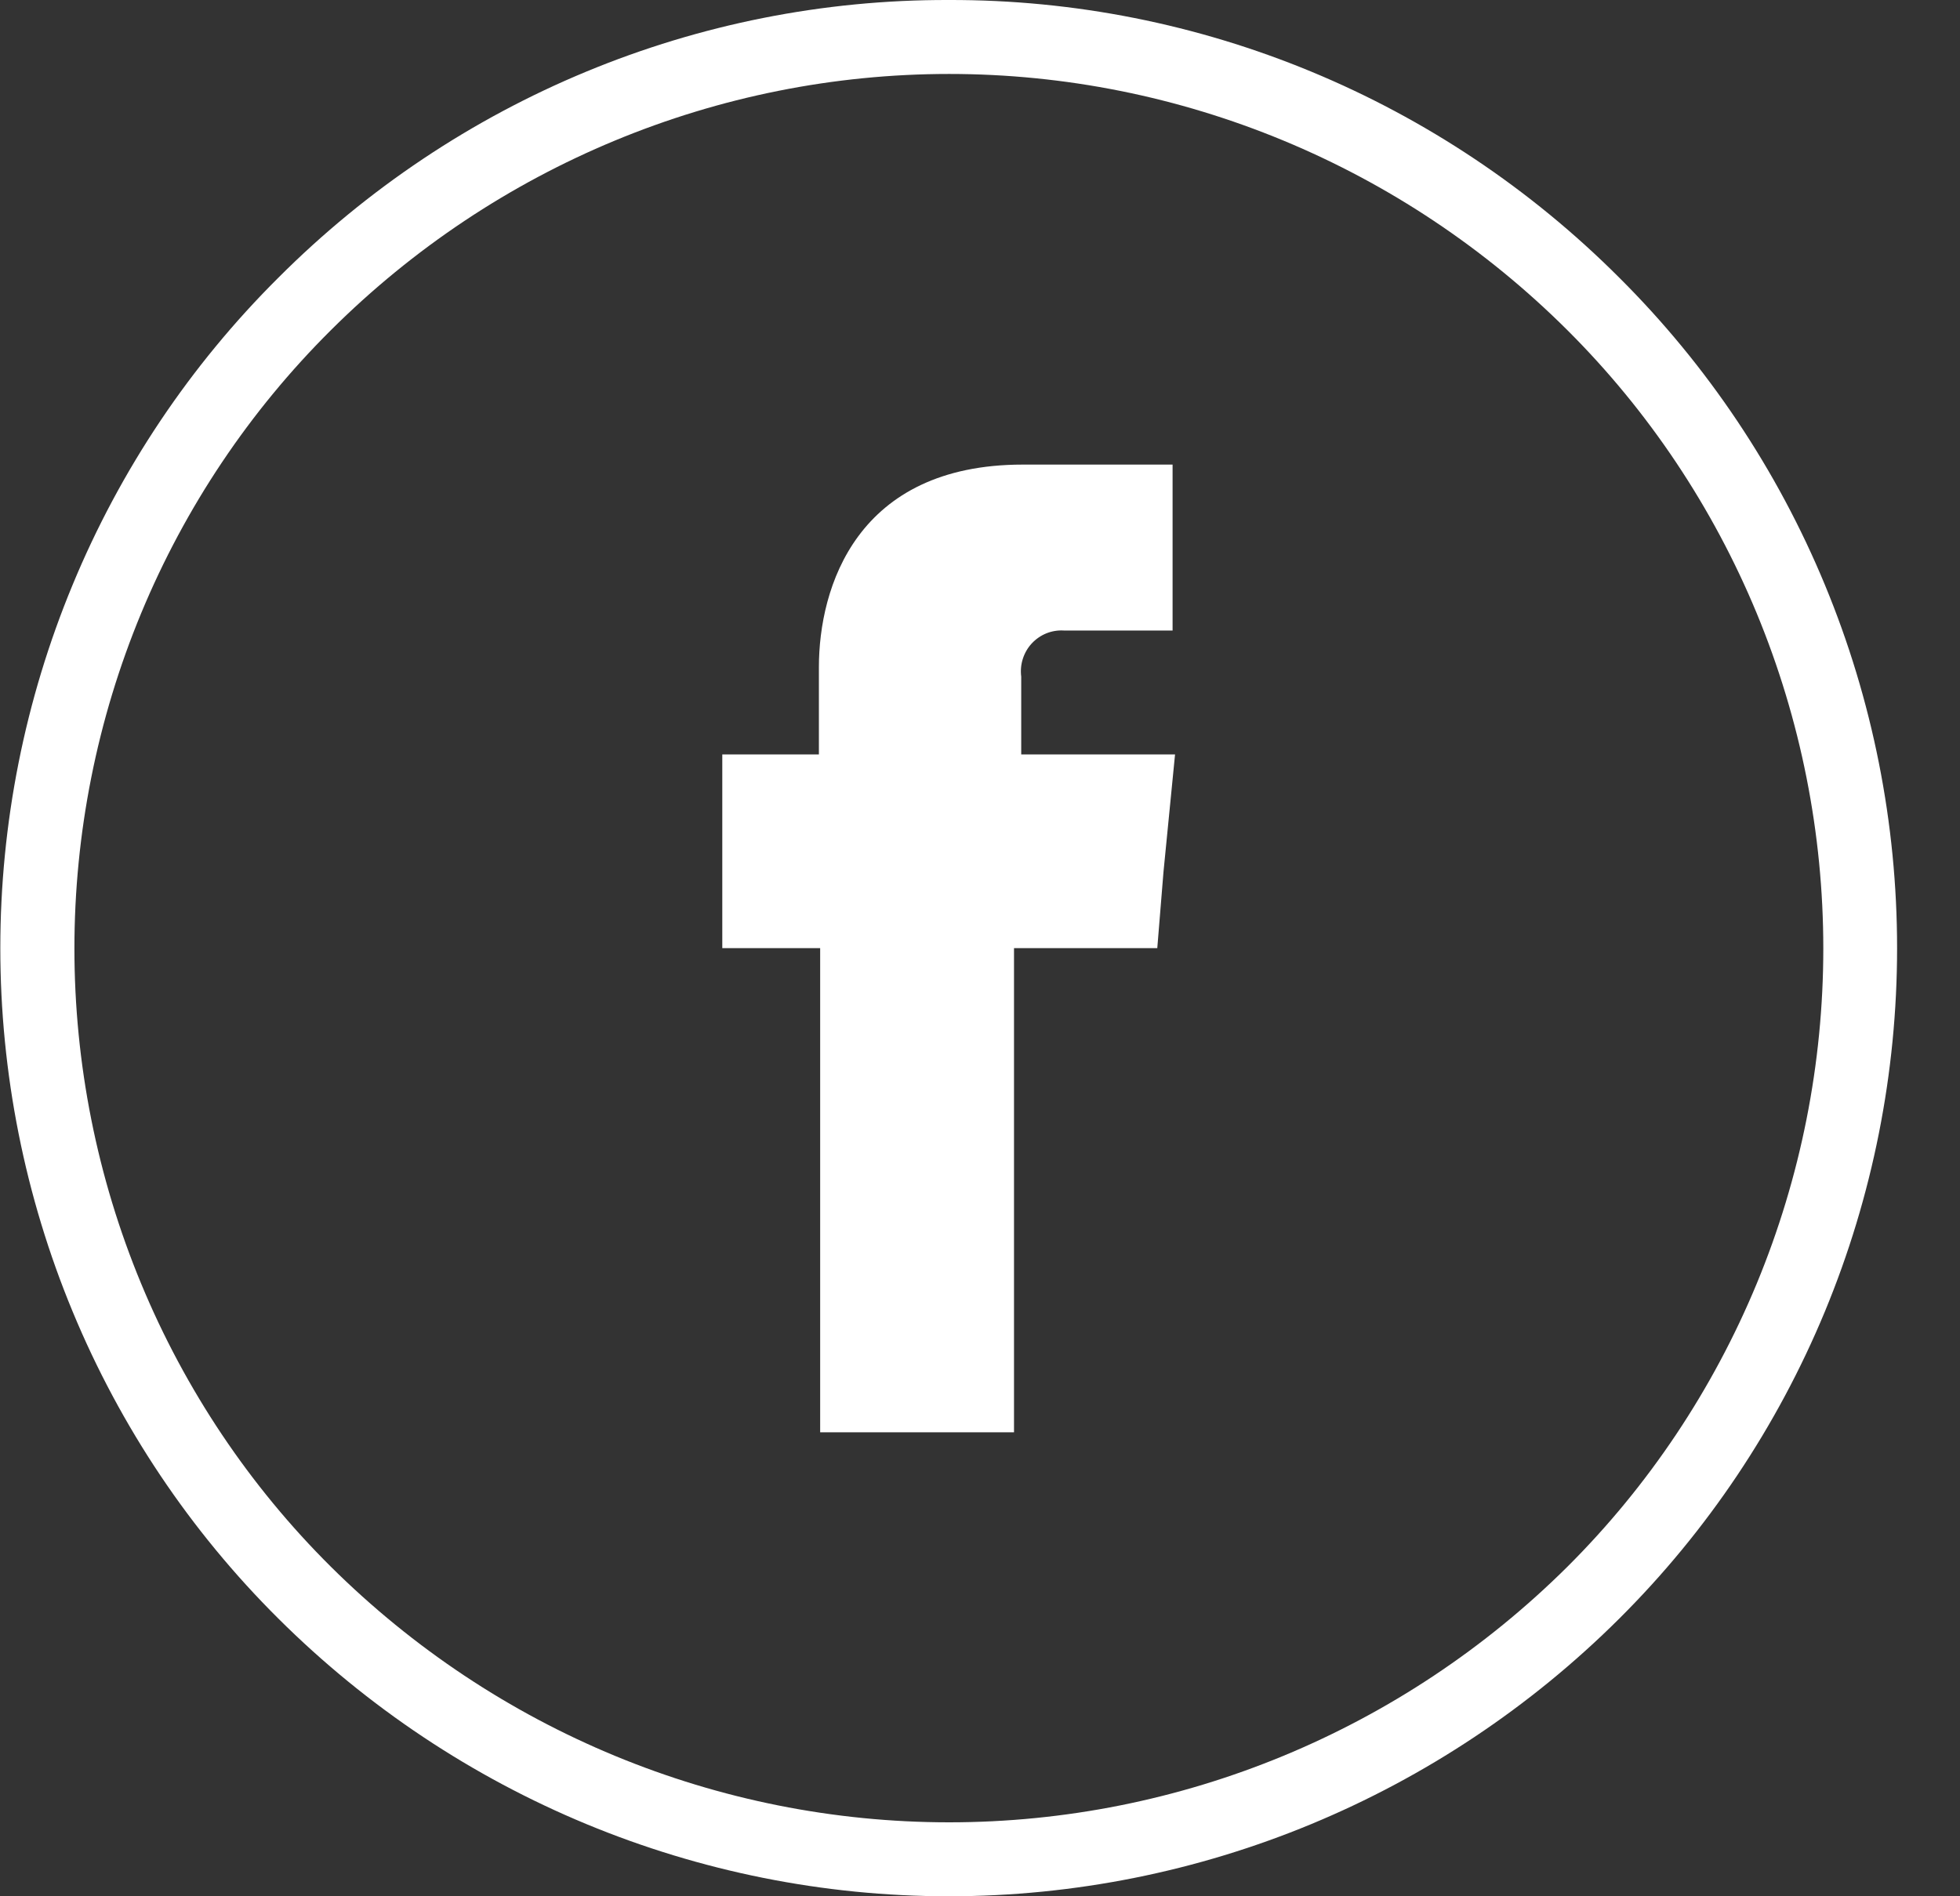 <?xml version="1.0" encoding="UTF-8"?> <svg xmlns="http://www.w3.org/2000/svg" width="31" height="30" viewBox="0 0 31 30" fill="none"><rect x="0" y="0" width="31" height="30" fill="#333333" stroke="none"/> <path fill-rule="evenodd" clip-rule="evenodd" d="M15.005 5.87869e-05C18.977 -0.011 22.791 1.569 25.613 4.395C27.004 5.78 28.109 7.431 28.863 9.252C29.617 11.072 30.005 13.026 30.005 15C30.005 16.974 29.617 18.928 28.863 20.749C28.109 22.569 27.004 24.22 25.613 25.605C22.786 28.421 18.976 30 15.007 30C11.038 30 7.229 28.421 4.401 25.605C3.009 24.221 1.903 22.57 1.149 20.75C0.394 18.929 0.005 16.974 0.005 15C0.005 13.026 0.394 11.071 1.149 9.251C1.903 7.43 3.009 5.779 4.401 4.395C7.222 1.569 11.034 -0.011 15.005 5.87869e-05ZM24.792 5.225C22.186 2.627 18.673 1.17 15.012 1.17C11.352 1.17 7.839 2.627 5.232 5.225C3.948 6.502 2.928 8.024 2.232 9.703C1.536 11.382 1.177 13.184 1.177 15.005C1.177 16.826 1.536 18.628 2.232 20.307C2.928 21.987 3.948 23.509 5.232 24.785C7.842 27.377 11.354 28.83 15.012 28.83C18.671 28.83 22.183 27.377 24.792 24.785C26.074 23.507 27.091 21.984 27.786 20.305C28.48 18.627 28.838 16.825 28.838 15.005C28.838 13.185 28.48 11.384 27.786 9.705C27.091 8.026 26.074 6.503 24.792 5.225V5.225ZM16.152 11.935V10.705C16.14 10.611 16.148 10.514 16.177 10.424C16.206 10.333 16.254 10.249 16.318 10.18C16.383 10.11 16.461 10.056 16.549 10.02C16.636 9.985 16.731 9.969 16.825 9.975H18.546V7.35H16.177C13.546 7.35 12.952 9.295 12.952 10.555V11.935H11.424V15H12.972V22.66H16.038V15H18.304L18.402 13.795L18.585 11.935H16.152V11.935Z" fill="white"></path> </svg> 